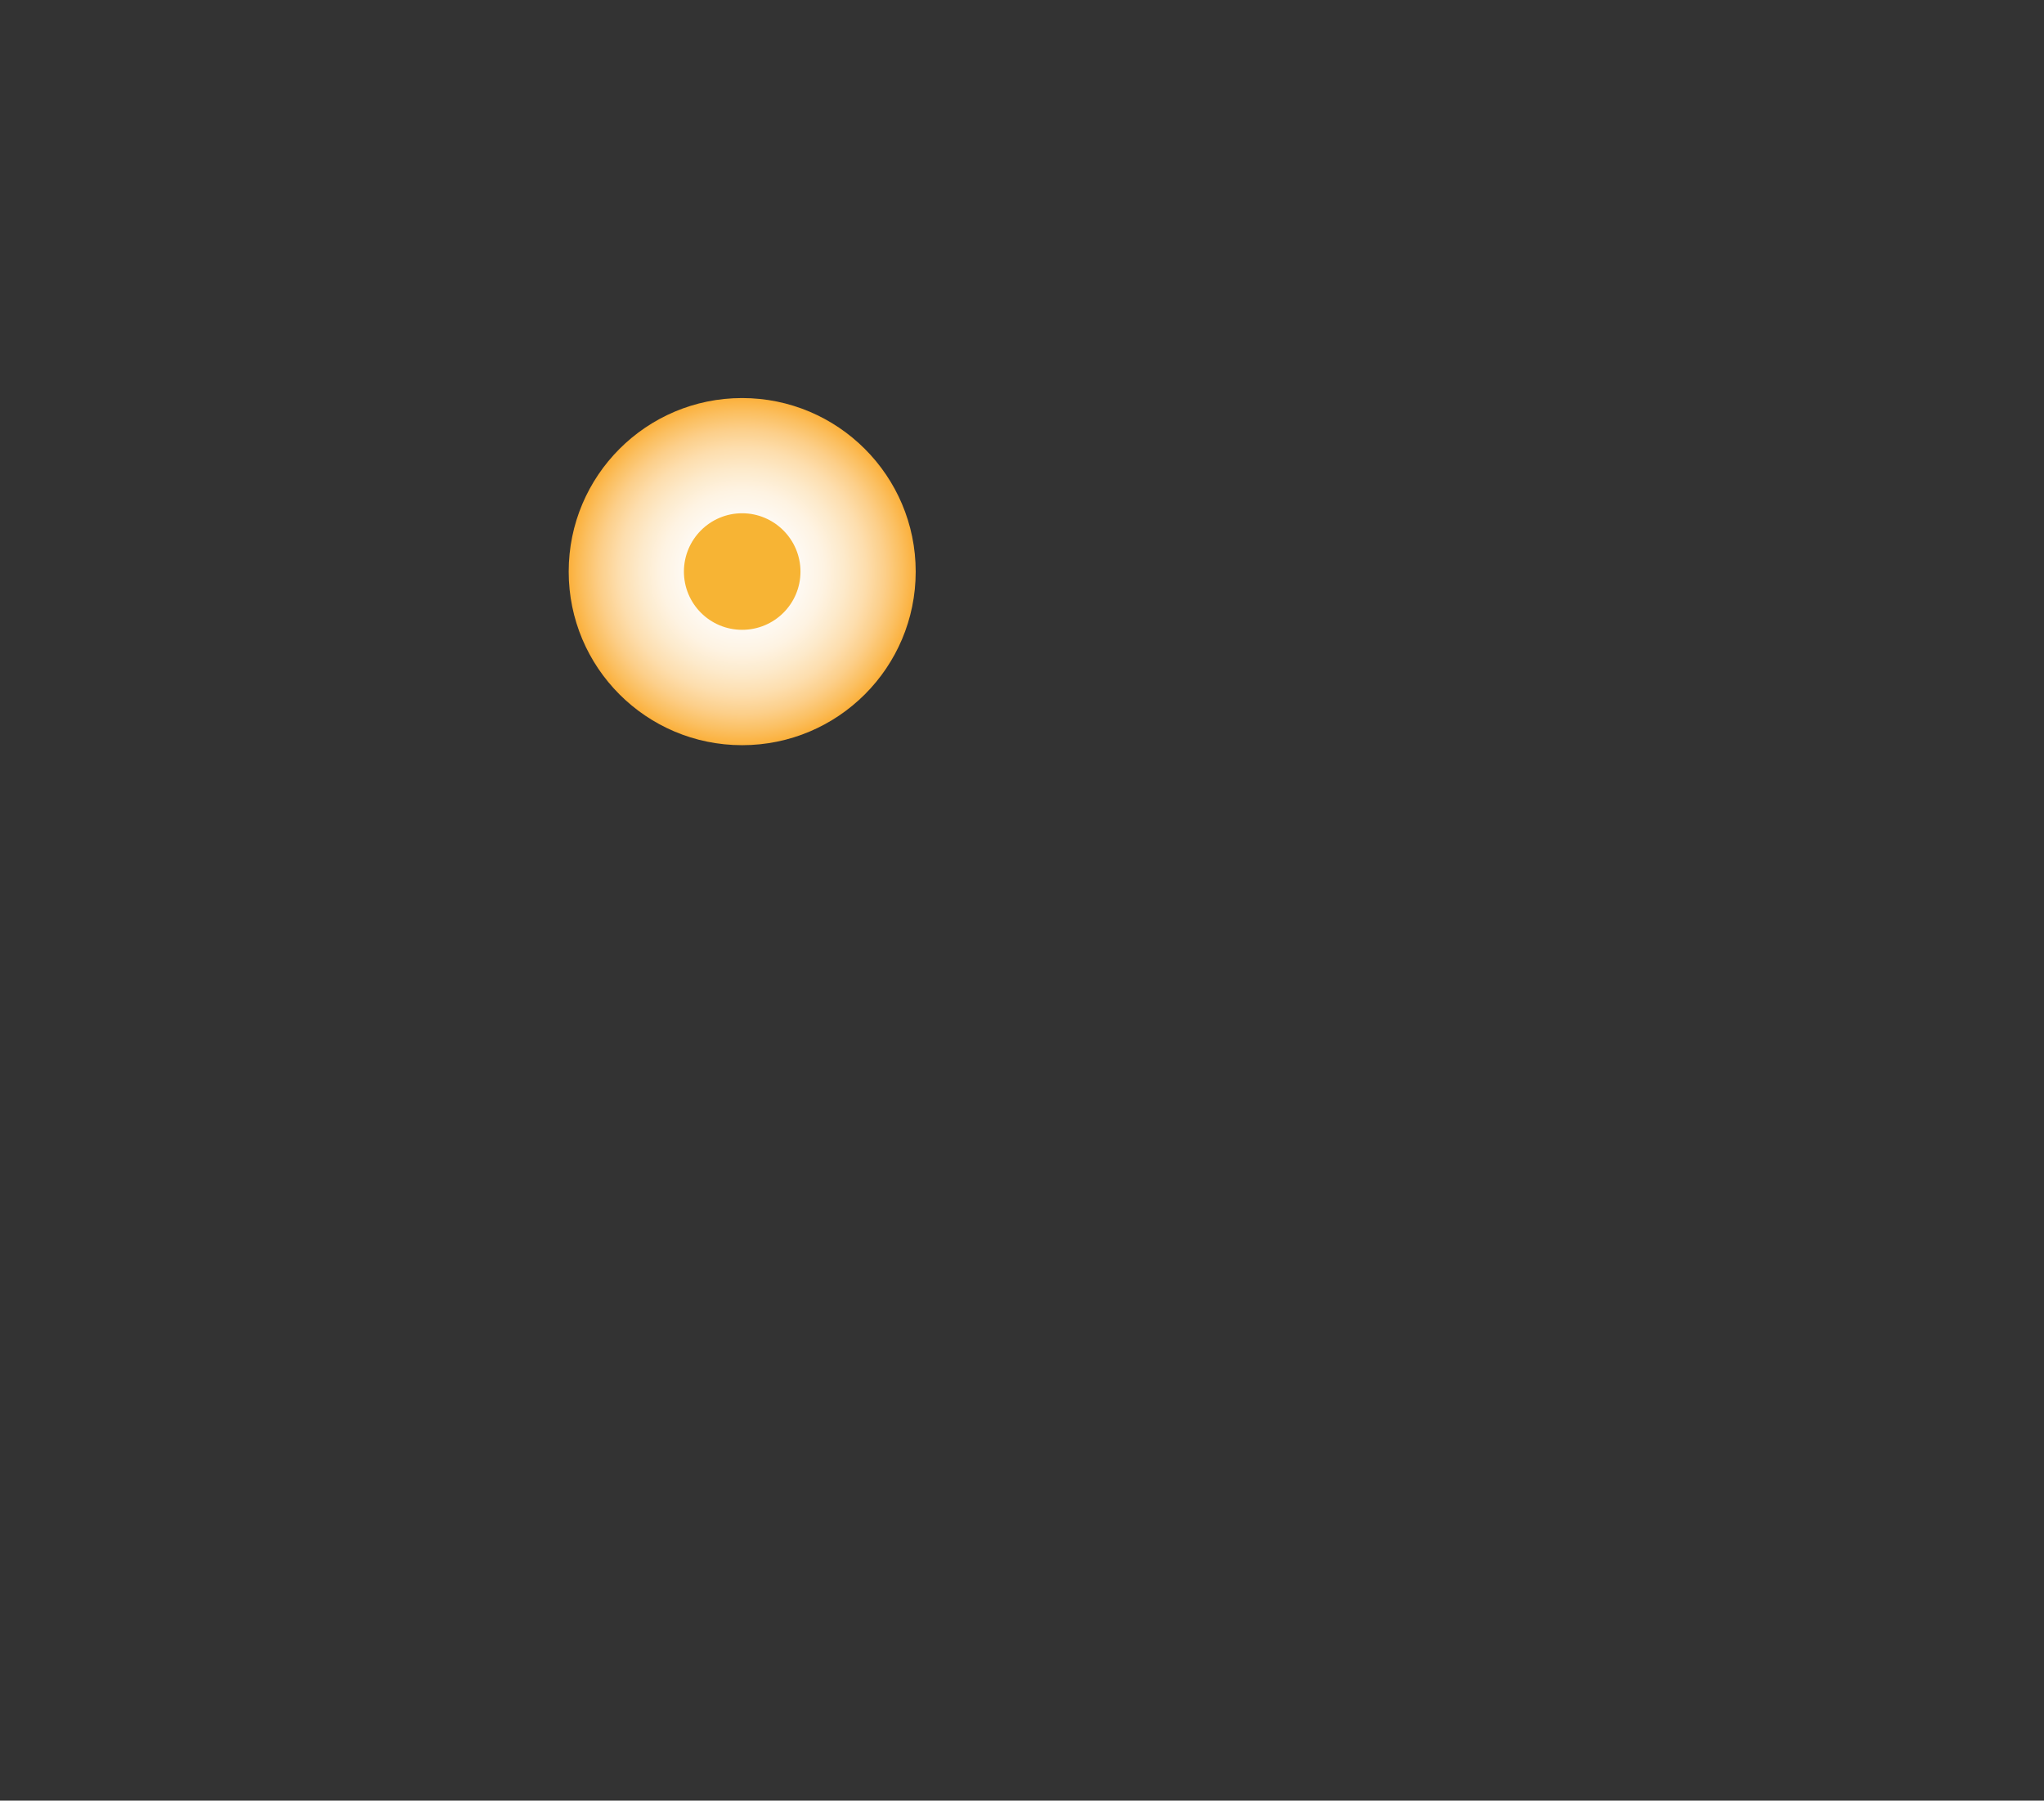 <?xml version="1.0" encoding="UTF-8"?>
<svg id="a" data-name="SystStatus Label" xmlns="http://www.w3.org/2000/svg" width="123.64" height="108.93" xmlns:xlink="http://www.w3.org/1999/xlink" viewBox="0 0 123.64 108.93">
  <rect x="0" y="0" width="123.64" height="108.93" fill="#333333" stroke="none"/>
  <defs>
    <style>
      .f {
        fill: #f7b434;
      }

      .f, .g {
        stroke-width: 0px;
      }

      .g {
        fill: url(#c);
      }
    </style>
    <radialGradient id="c" cx="44.9" cy="34.58" fx="44.9" fy="34.58" r="10.5" gradientUnits="userSpaceOnUse">
      <stop offset="0" stop-color="#fff"/>
      <stop offset=".2" stop-color="#fefdfc"/>
      <stop offset=".34" stop-color="#fef9f2"/>
      <stop offset=".47" stop-color="#fef3e2"/>
      <stop offset=".59" stop-color="#fdeacb"/>
      <stop offset=".71" stop-color="#fddeae"/>
      <stop offset=".82" stop-color="#fccf8a"/>
      <stop offset=".92" stop-color="#fbbf60"/>
      <stop offset="1" stop-color="#fbb03b"/>
    </radialGradient>
  </defs>
  <g id="b" data-name="Indicators">
    <path id="d" data-name="Active-Flashing Big" class="g" d="M34.4,34.58c0-5.8,4.7-10.5,10.49-10.5s10.5,4.7,10.5,10.5-4.7,10.5-10.5,10.5-10.49-4.7-10.49-10.5Z"/>
    <path id="e" data-name="Active-Flashing" class="f" d="M41.37,34.58c0-1.95,1.58-3.53,3.52-3.53s3.53,1.58,3.53,3.53-1.58,3.52-3.53,3.52-3.52-1.58-3.52-3.52Z"/>
  </g>
</svg>